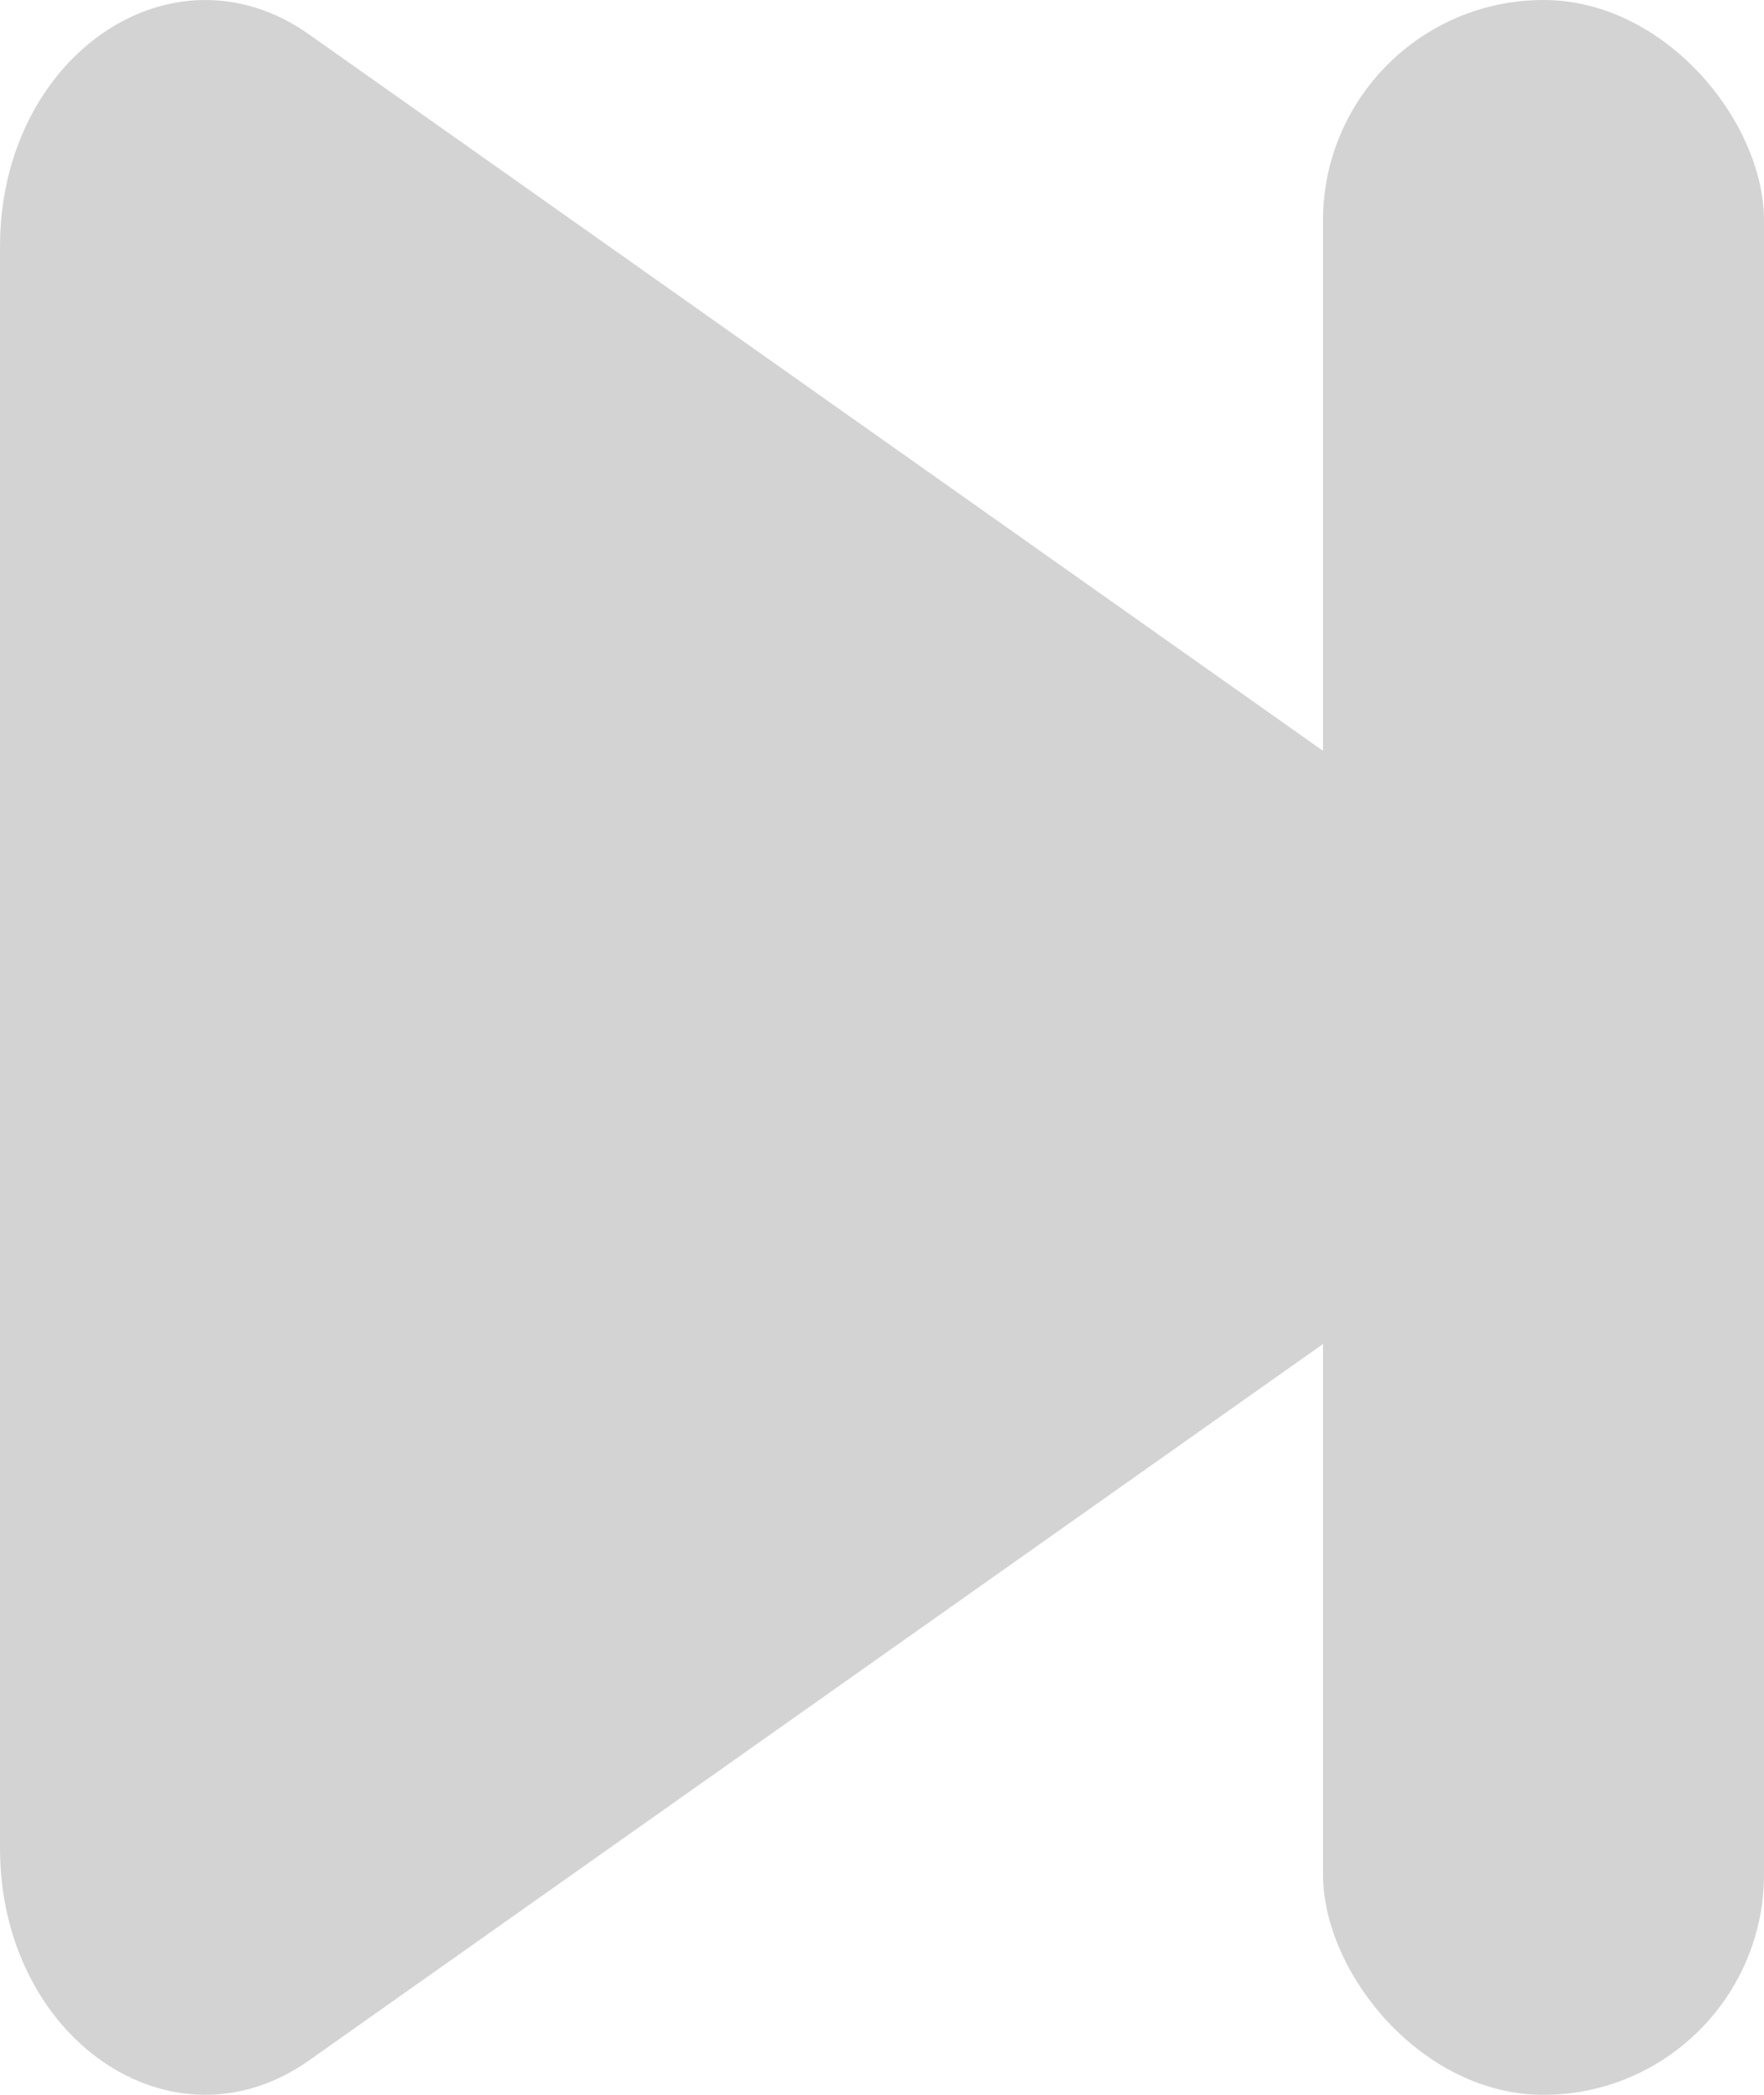 <svg xmlns="http://www.w3.org/2000/svg" width="16" height="19" fill="none"><path fill="#D3D3D3" d="M2.803.312C1.563-.564 0 .509 0 2.237v14.526c0 1.727 1.563 2.801 2.803 1.925l10.28-7.263c1.223-.863 1.223-2.987 0-3.85L2.803.312Z"/><rect width="4" height="19" x="12" fill="#D3D3D3" rx="2"/></svg>